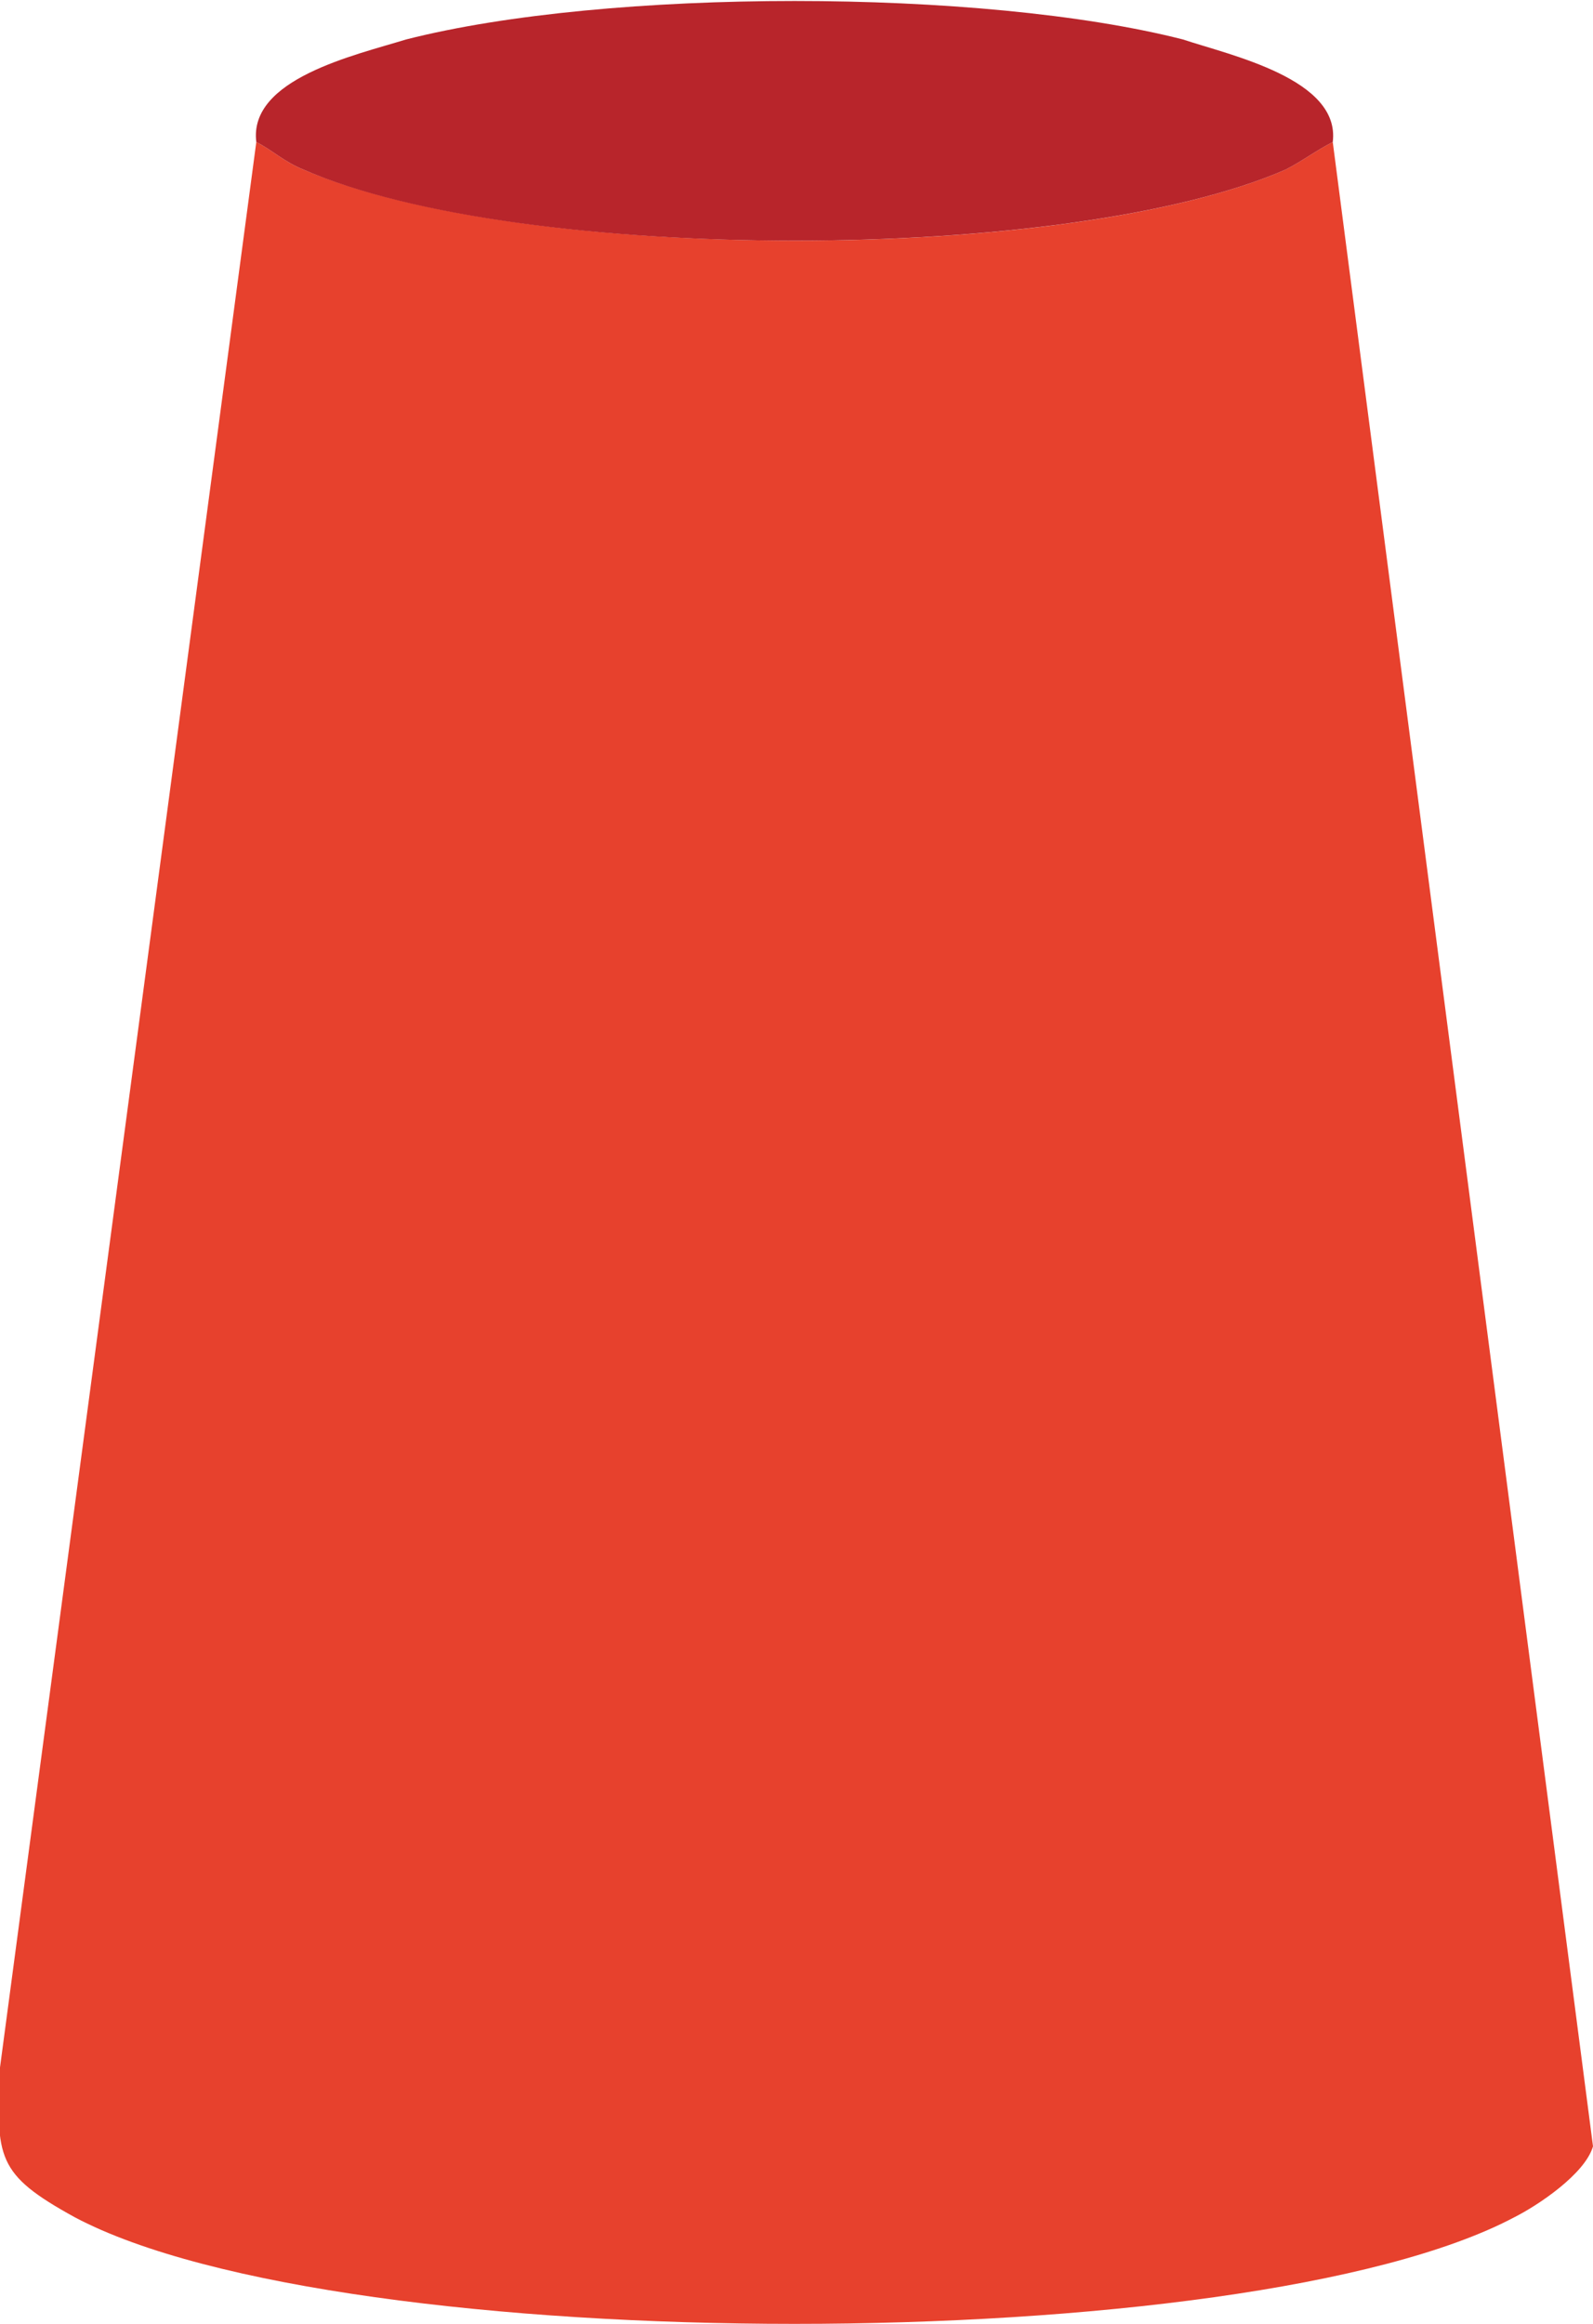 <?xml version="1.0" encoding="utf-8"?>
<!-- Generator: Adobe Illustrator 29.4.0, SVG Export Plug-In . SVG Version: 9.03 Build 0)  -->
<svg version="1.1" id="Warstwa_1" xmlns="http://www.w3.org/2000/svg" xmlns:xlink="http://www.w3.org/1999/xlink" x="0px" y="0px"
	 viewBox="0 0 40.4 58.9" style="enable-background:new 0 0 40.4 58.9;" xml:space="preserve">
<style type="text/css">
	.st0{fill:#E7412D;}
	.st1{fill:#B8252B;}
</style>
<g>
	<path class="st0" d="M33.8,3.6l6.6,50.8c-0.2,0.7-1.4,1.5-2,1.8c-6.8,3.6-29.7,3.6-36.5,0c-2-1.1-2-1.5-1.9-3.8L6.5,3.6
		c0.4,0.2,0.7,0.5,1.2,0.7c5.6,2.4,19.4,2.4,24.9,0C33,4.1,33.4,3.8,33.8,3.6z"/>
	<path class="st1" d="M33.8,3.6c-0.4,0.2-0.8,0.5-1.2,0.7c-5.5,2.4-19.4,2.4-24.9,0C7.2,4.1,6.9,3.8,6.5,3.6C6.3,2,9,1.4,10.3,1
		C15.4-0.3,24.9-0.3,30,1C31.2,1.4,34,2,33.8,3.6z"/>
</g>
</svg>
